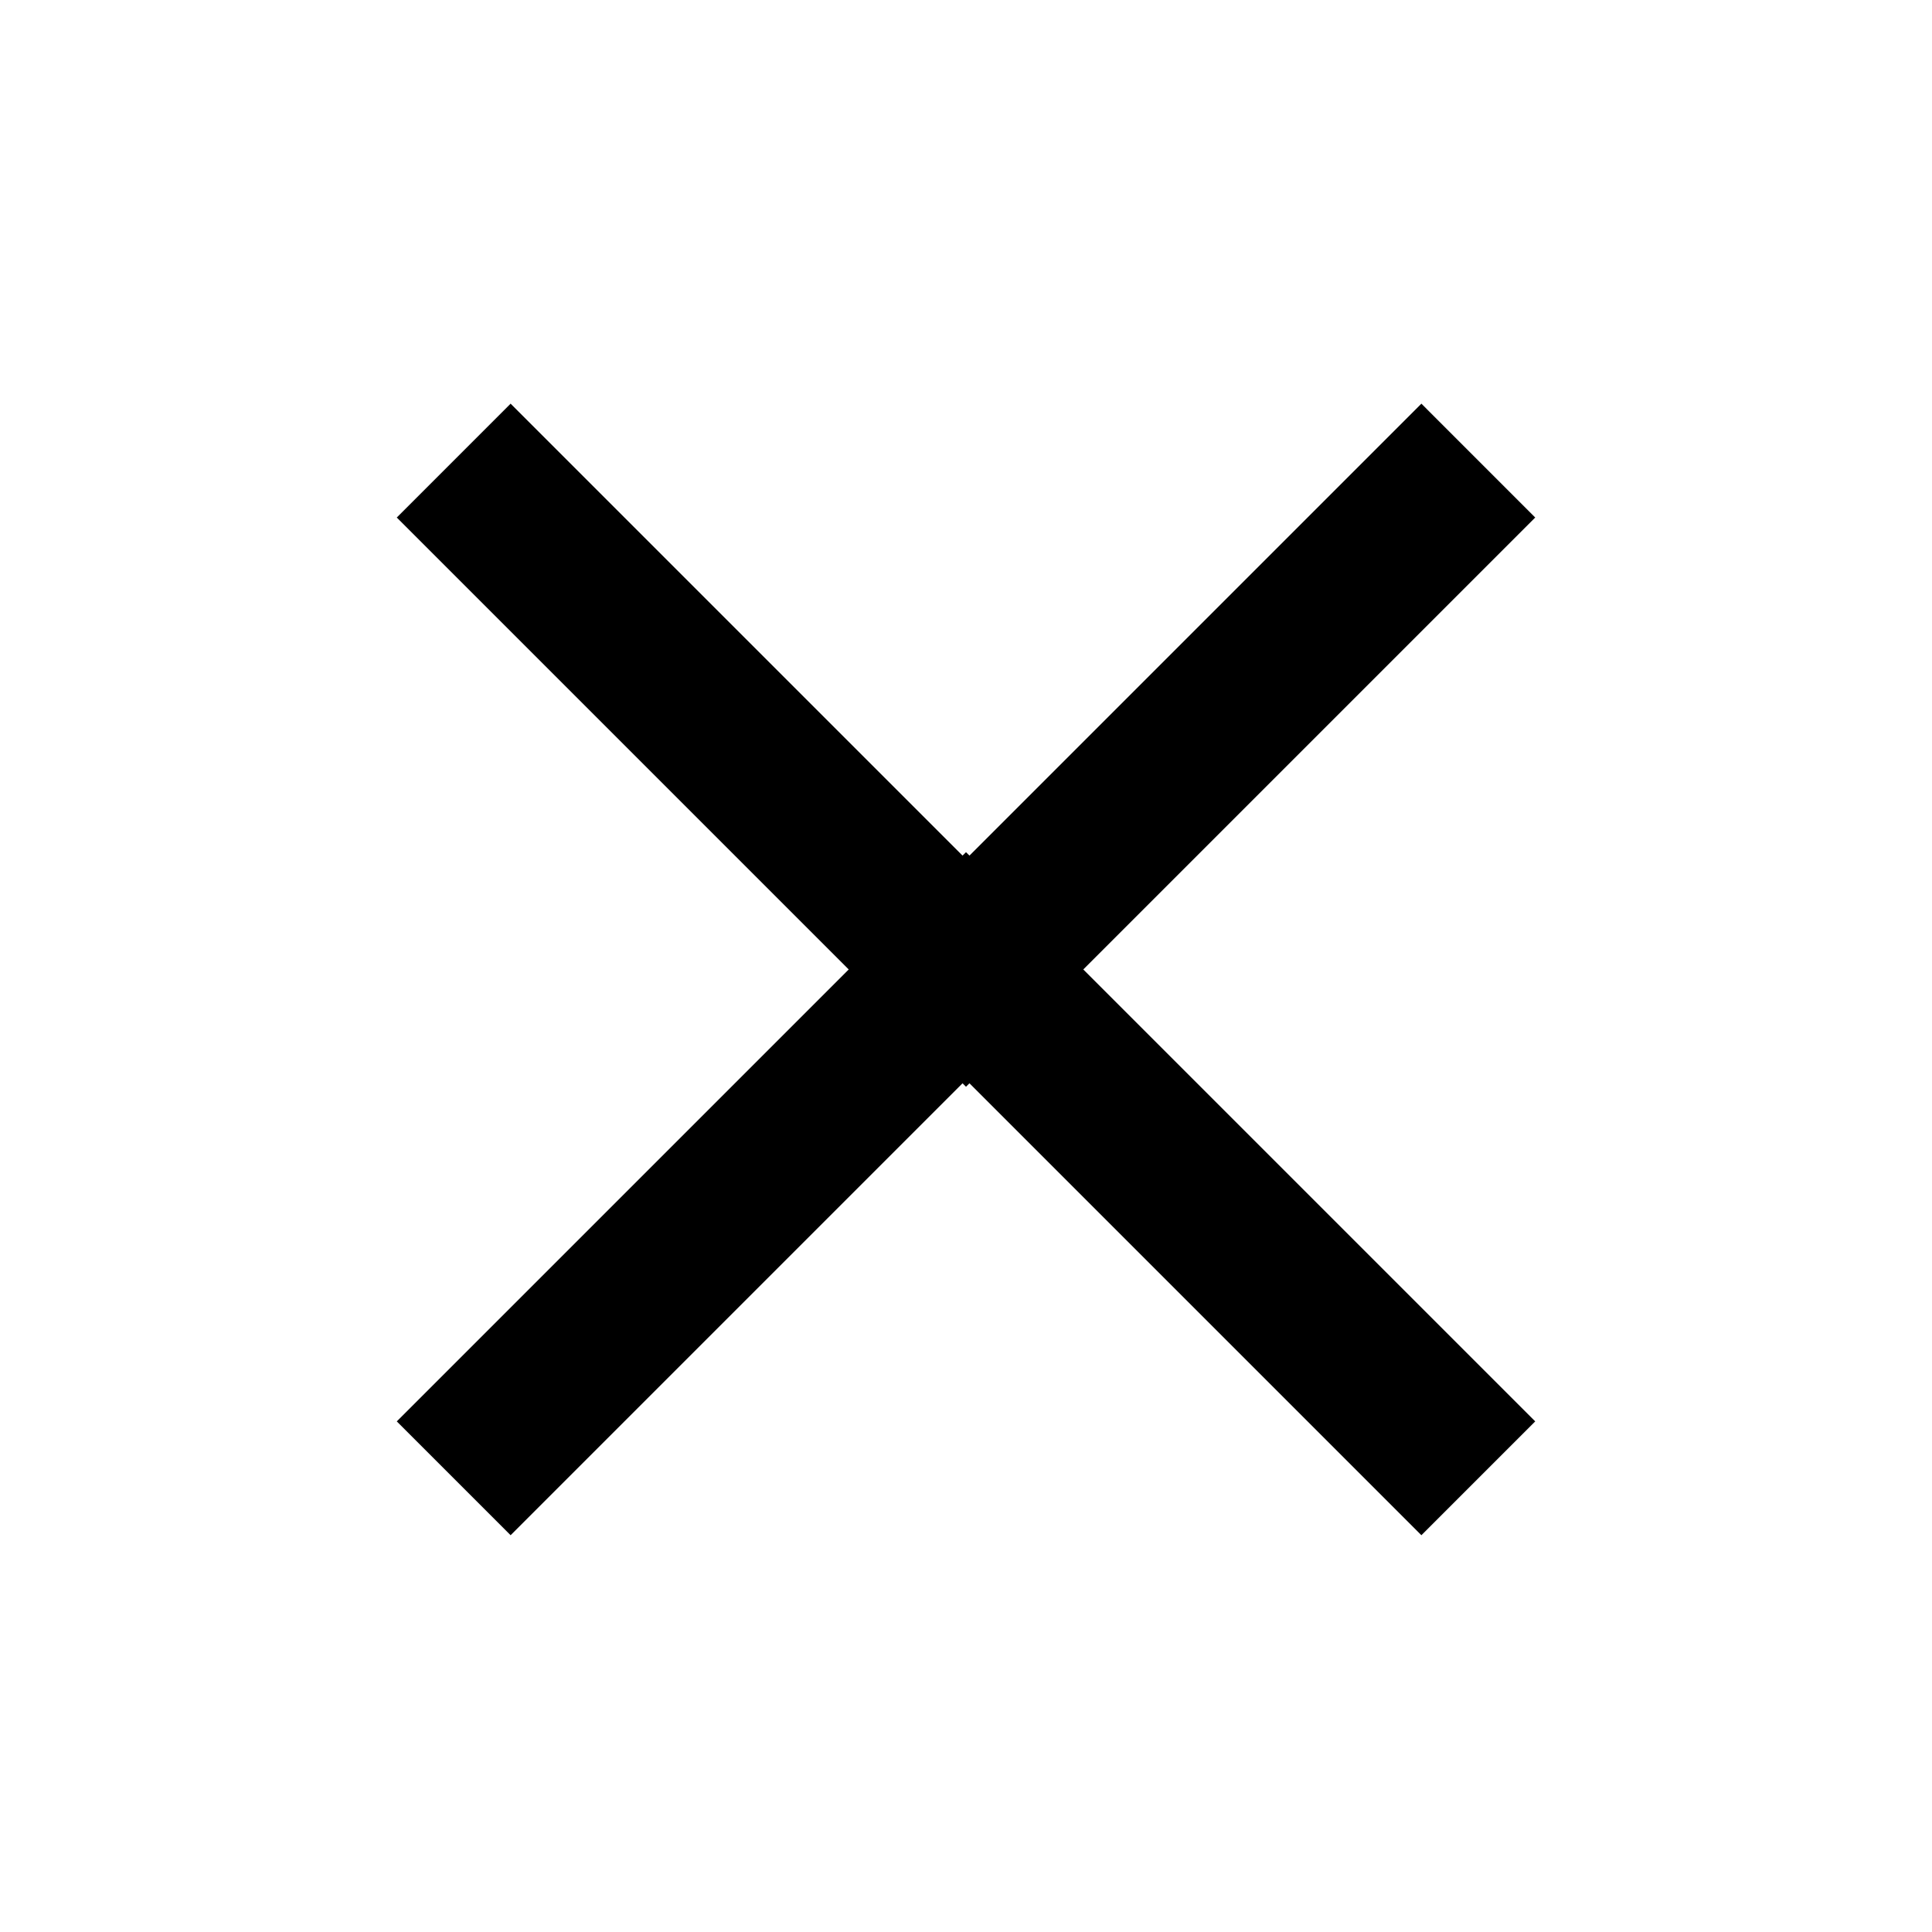 <?xml version="1.0" standalone="no"?><!DOCTYPE svg PUBLIC "-//W3C//DTD SVG 1.1//EN" "http://www.w3.org/Graphics/SVG/1.1/DTD/svg11.dtd"><svg t="1731653144963" class="icon" viewBox="0 0 1024 1024" version="1.1" xmlns="http://www.w3.org/2000/svg" p-id="2430" xmlns:xlink="http://www.w3.org/1999/xlink" width="200" height="200"><path d="M510.165 453.483L270.635 213.952l-60.331 60.352 239.531 239.531L210.304 753.365l60.331 60.331 239.531-239.531L512 576l1.835-1.835 239.531 239.531 60.331-60.331-239.531-239.531 239.531-239.531-60.331-60.352-239.531 239.531-1.835-1.813z" fill="#000000" p-id="2431"></path></svg>